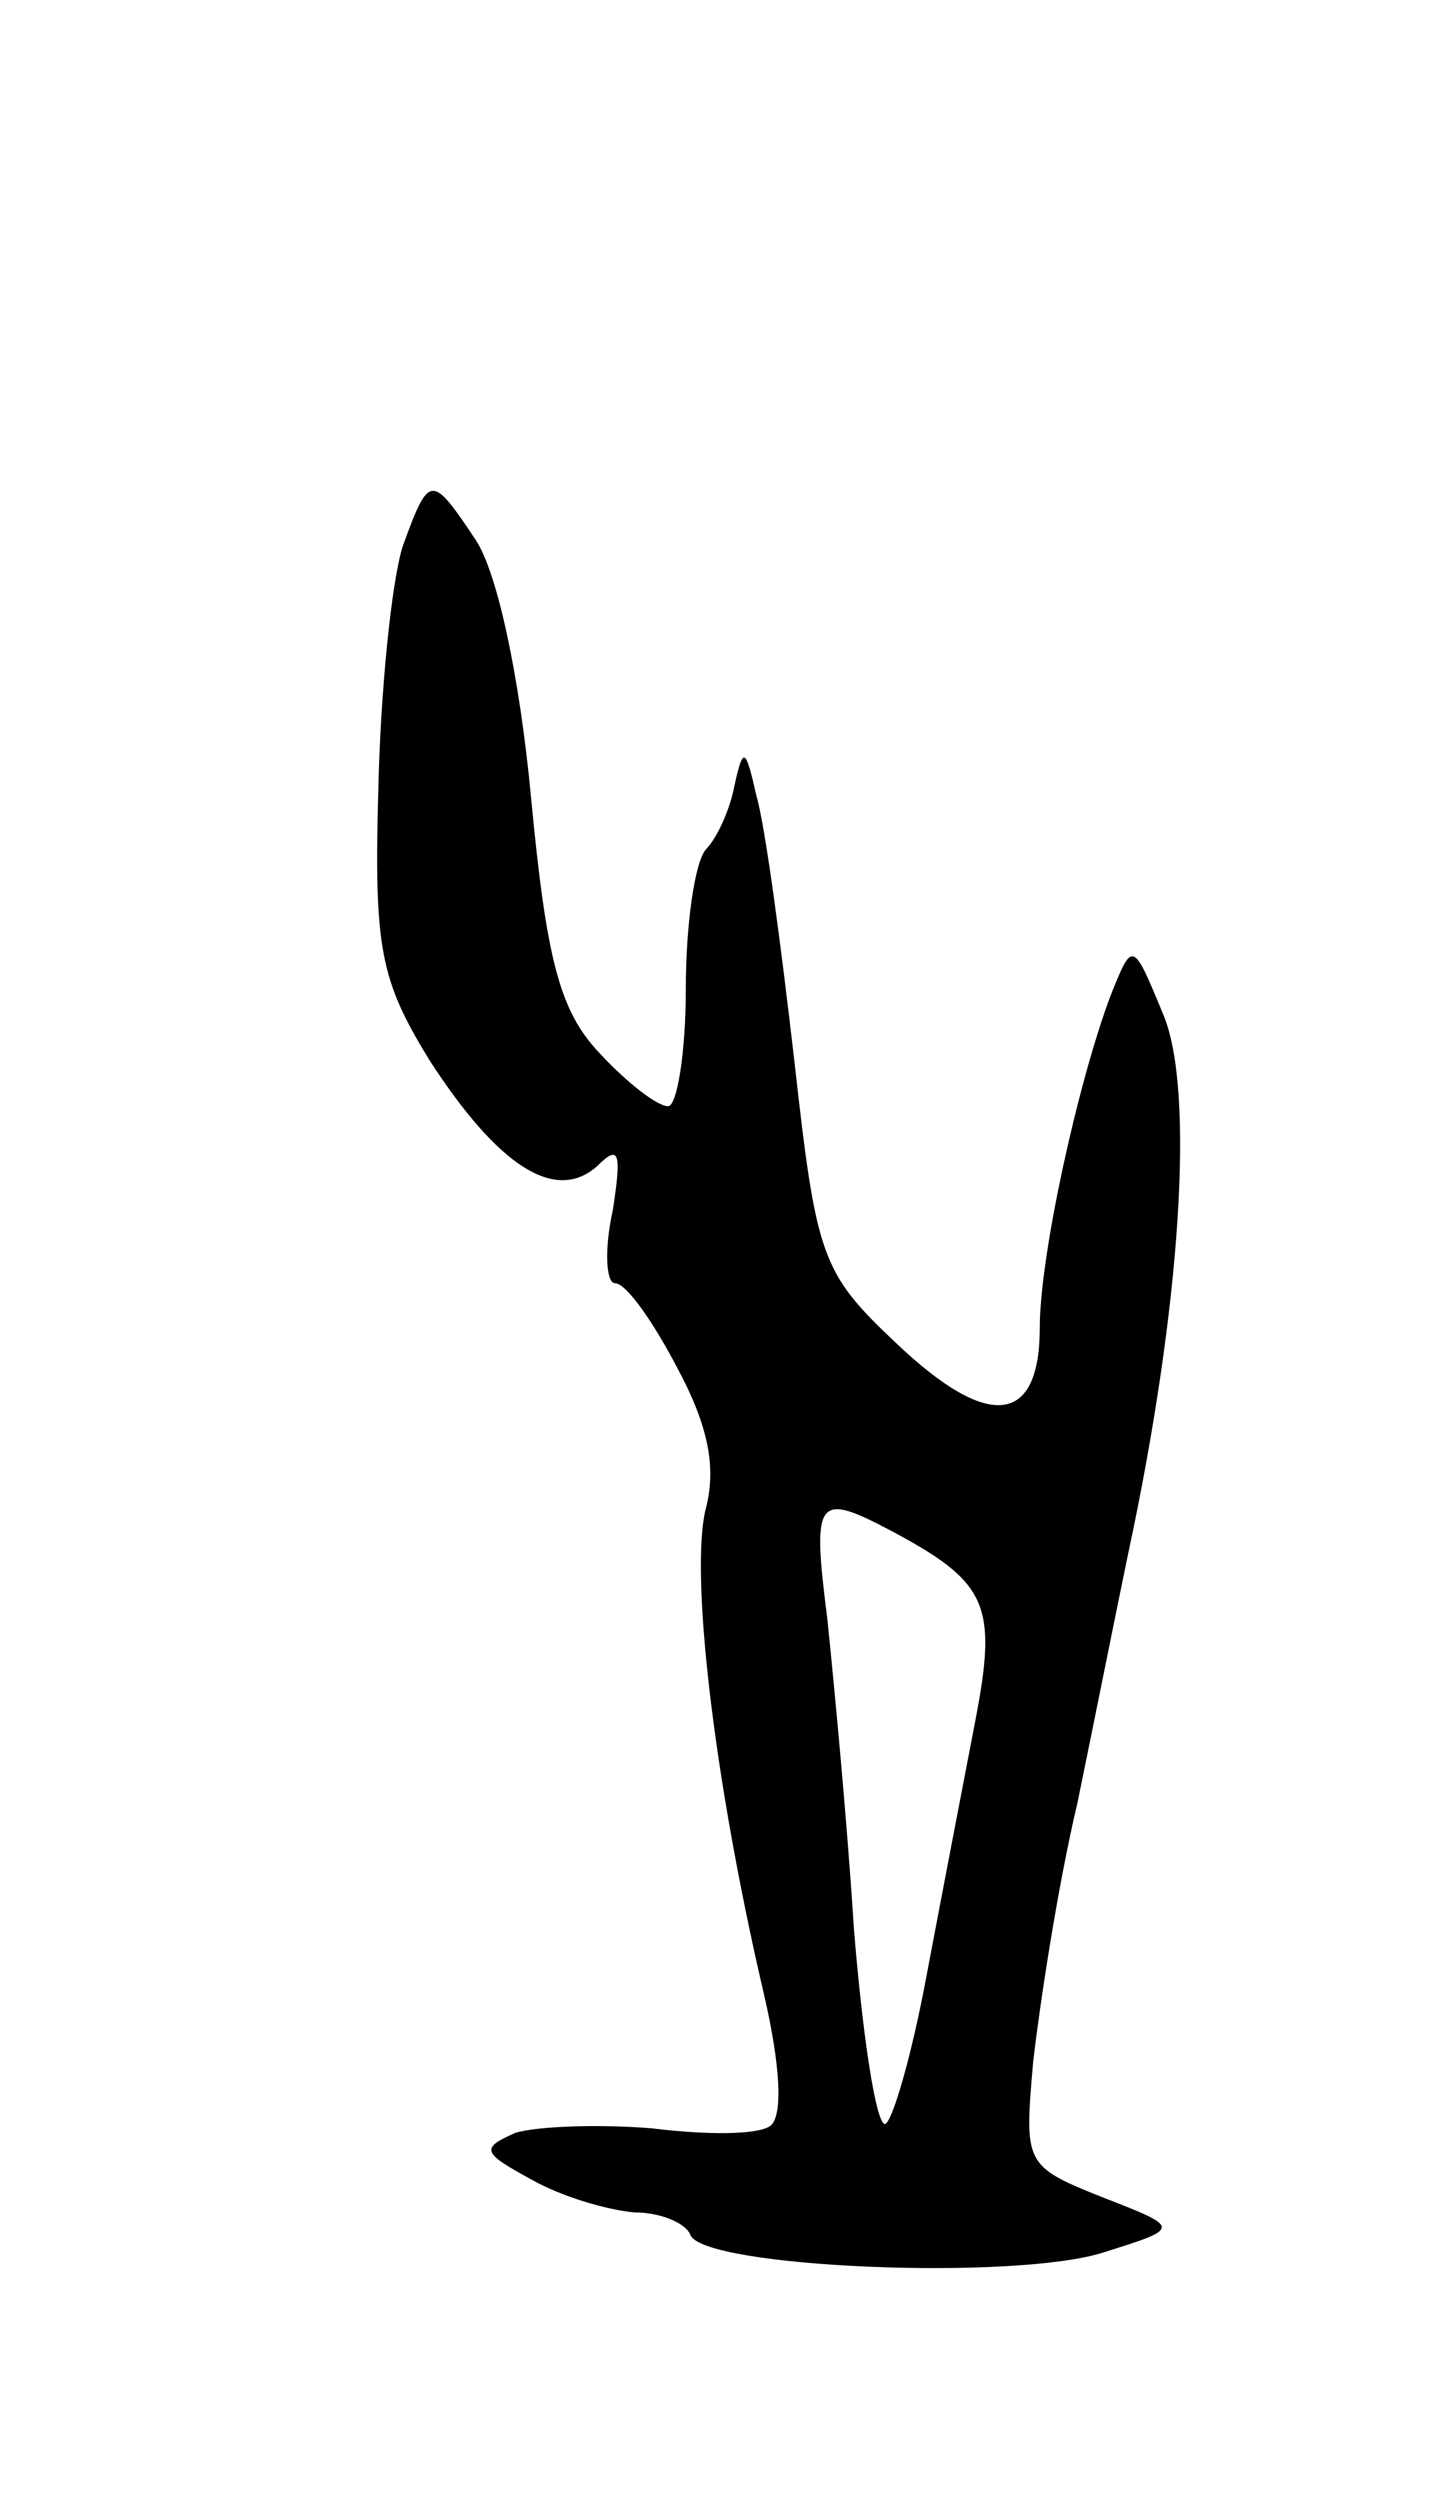 <svg version="1.0" xmlns="http://www.w3.org/2000/svg"
 width="65pt" height="113pt" viewBox="0 0 65 113"
 preserveAspectRatio="xMidYMid meet">
<g transform="translate(0,113) scale(0.1,-0.1)"
fill="#000000" stroke="none">
<path d="M182 883 c-5 -16 -10 -65 -11 -110 -2 -72 1 -86 23 -122 31 -48 57
-65 76 -48 10 10 11 6 7 -20 -4 -18 -3 -33 1 -33 5 0 17 -17 28 -38 14 -26 18
-45 13 -64 -7 -28 3 -119 26 -218 8 -34 9 -57 3 -61 -6 -4 -29 -4 -53 -1 -24
2 -52 1 -62 -2 -16 -7 -15 -9 7 -21 14 -8 35 -14 47 -15 12 0 23 -5 25 -10 5
-15 147 -21 187 -8 35 11 35 11 -1 25 -35 14 -35 15 -31 61 3 26 11 79 20 117
8 39 18 89 23 113 24 112 30 209 16 243 -14 34 -14 34 -24 9 -15 -40 -32 -118
-32 -150 0 -44 -23 -47 -65 -7 -34 32 -36 39 -46 128 -6 52 -13 105 -17 119
-5 22 -6 23 -10 5 -2 -11 -8 -24 -13 -29 -5 -6 -9 -34 -9 -63 0 -29 -4 -53 -8
-53 -5 0 -19 11 -31 24 -18 19 -24 42 -31 116 -5 53 -15 101 -25 116 -20 30
-21 30 -33 -3z m221 -445 c43 -23 48 -33 38 -85 -5 -26 -15 -78 -22 -115 -7
-38 -16 -68 -19 -68 -4 0 -10 39 -14 88 -3 48 -9 111 -12 140 -7 55 -5 58 29
40z"/>
</g>
</svg>
